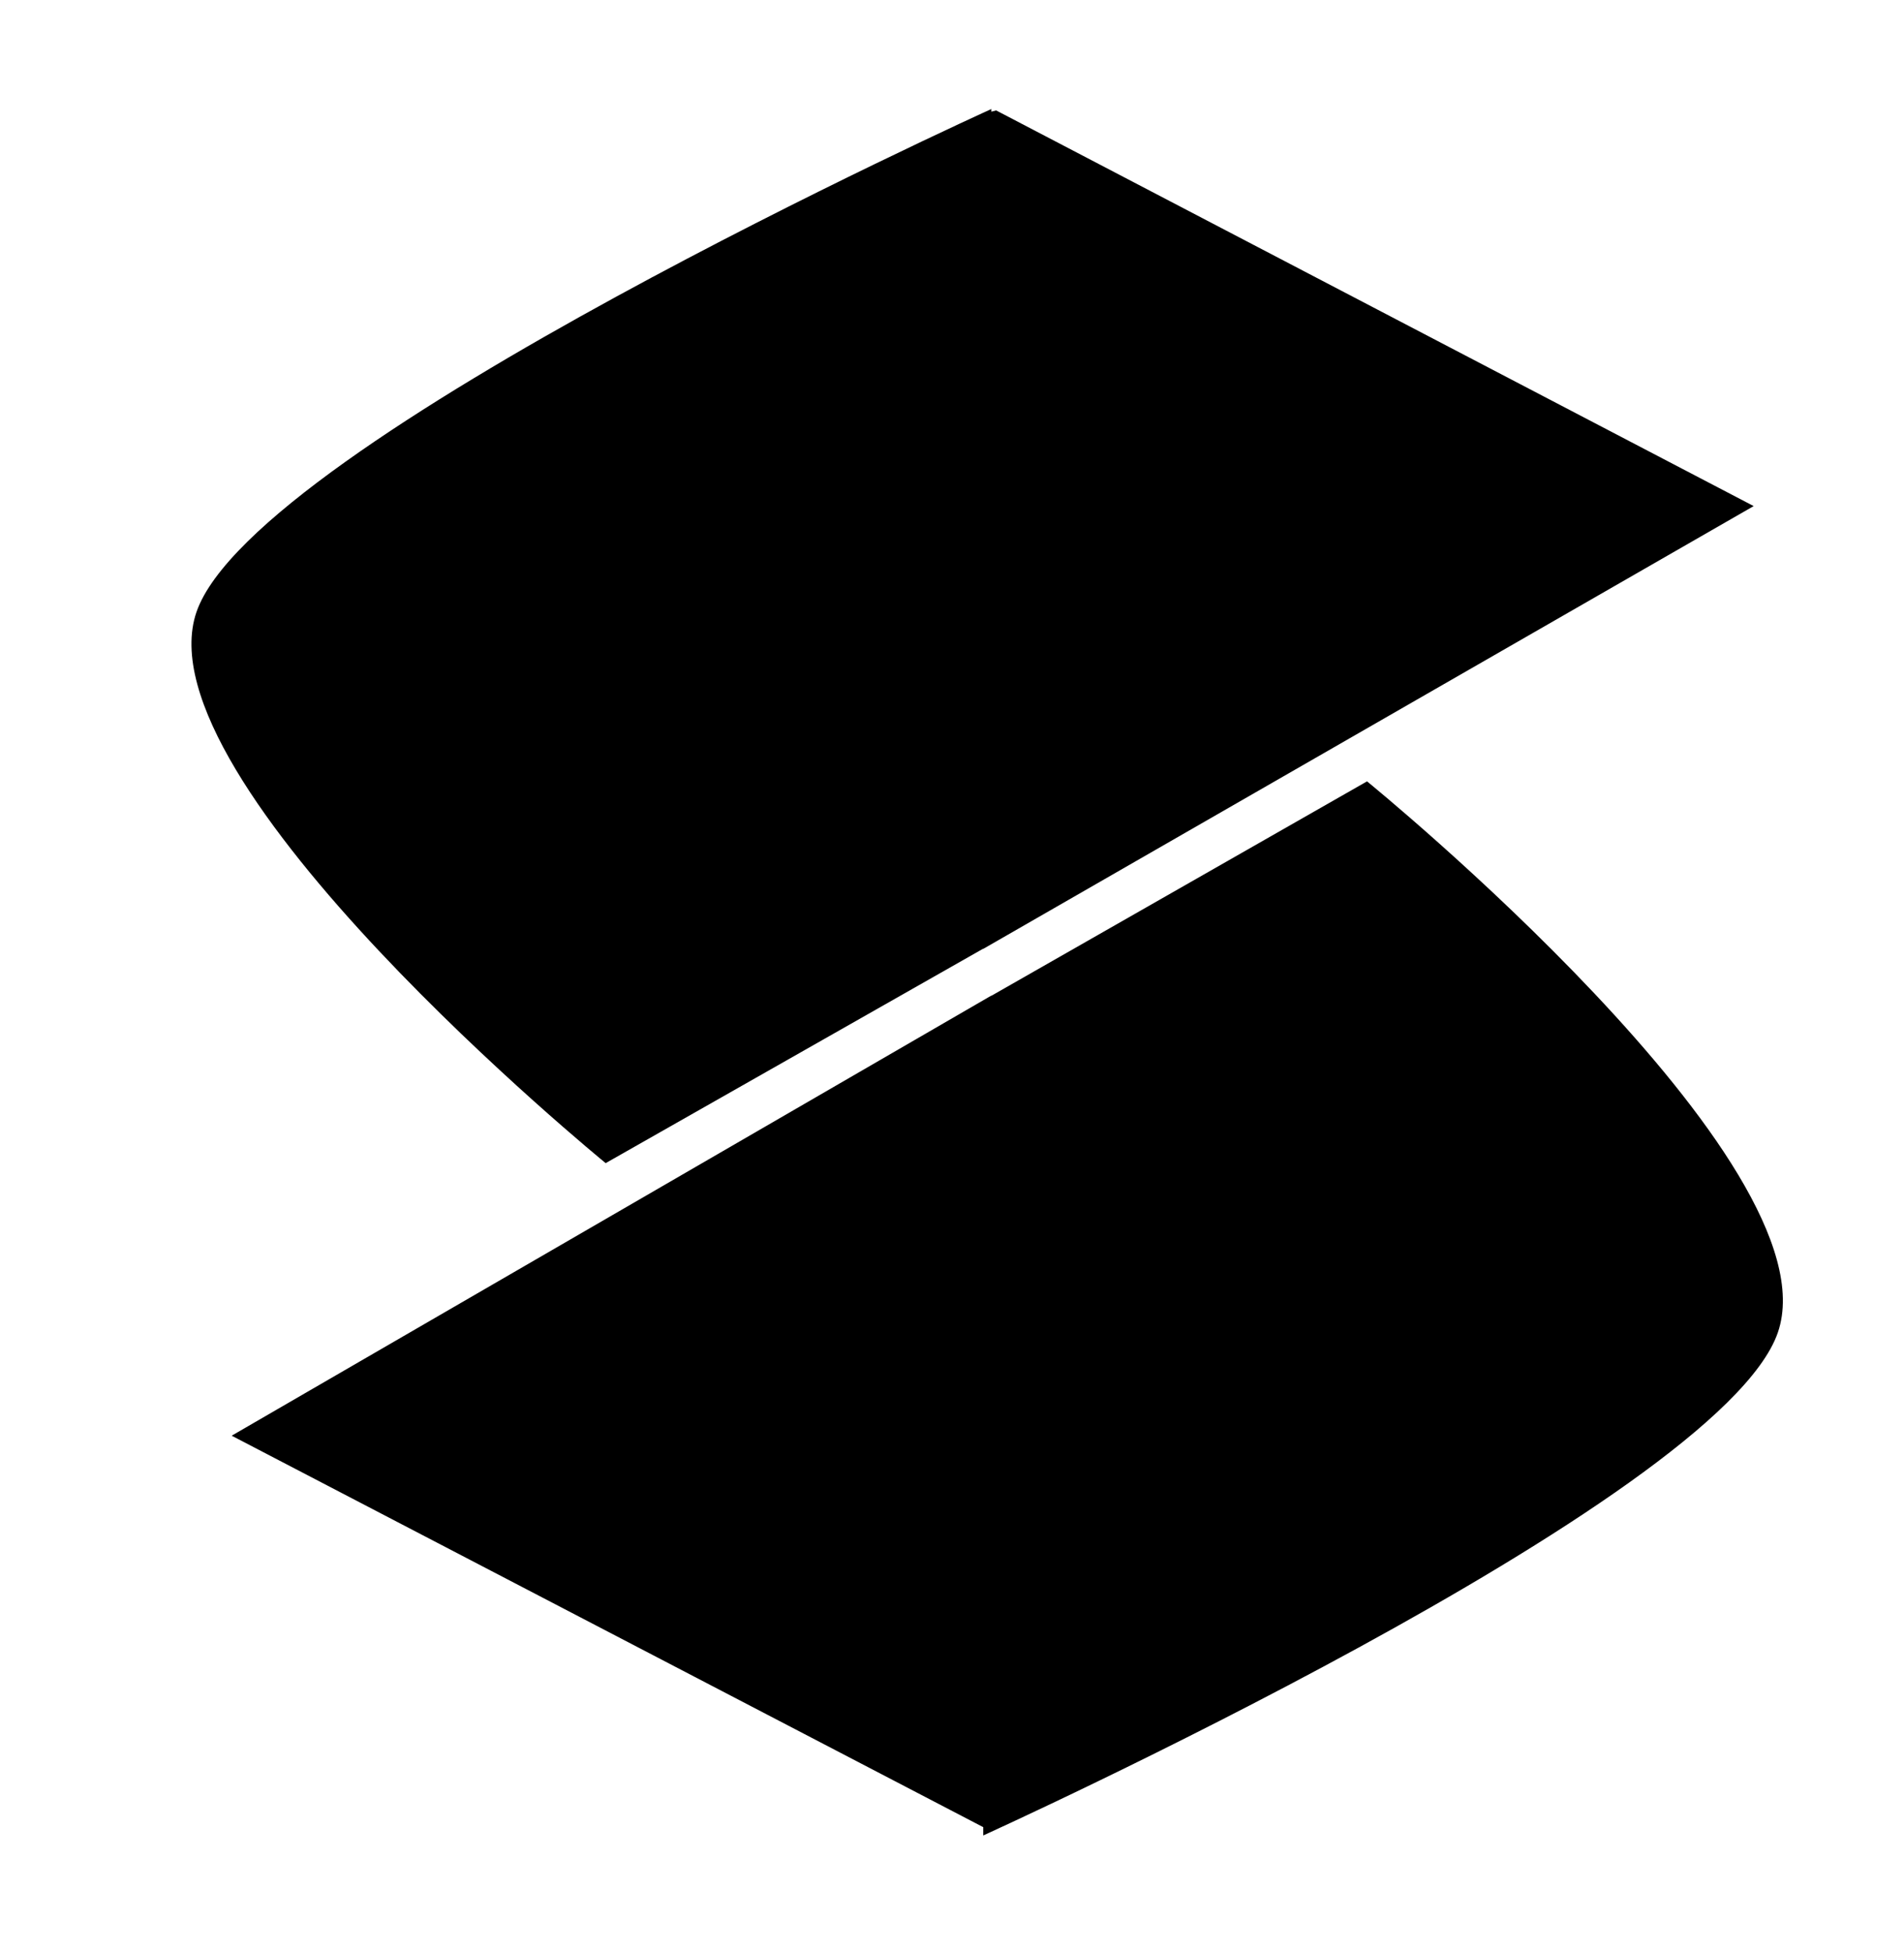 <?xml version="1.0" standalone="no"?><!DOCTYPE svg PUBLIC "-//W3C//DTD SVG 1.1//EN" "http://www.w3.org/Graphics/SVG/1.1/DTD/svg11.dtd"><svg width="100%" height="100%" viewBox="0 0 237 243" version="1.1" xmlns="http://www.w3.org/2000/svg" xmlns:xlink="http://www.w3.org/1999/xlink" xml:space="preserve" style="fill-rule:evenodd;clip-rule:evenodd;stroke-linejoin:round;stroke-miterlimit:1.414;"><g id="Layer_2"><path d="M28.838,178.706l94.553,-54.779l0,0.027l46.77,-26.695c0,0 58.398,47.5 51.137,68.603c-7.261,21.103 -98.907,62.602 -98.907,62.602l0,-1.03l-93.553,-48.728l0,0Z" style="fill:#000;fill-rule:nonzero;"/><path d="M24.458,76.177c7.254,-21.103 98.934,-62.603 98.934,-62.603l0,0.326l0.604,-0.155l94.292,49.25l-95.896,55.114l0,-0.028l-47.001,26.699c-0.001,0 -58.189,-47.5 -50.933,-68.603Z" style="fill:#000;fill-rule:nonzero;"/></g></svg>